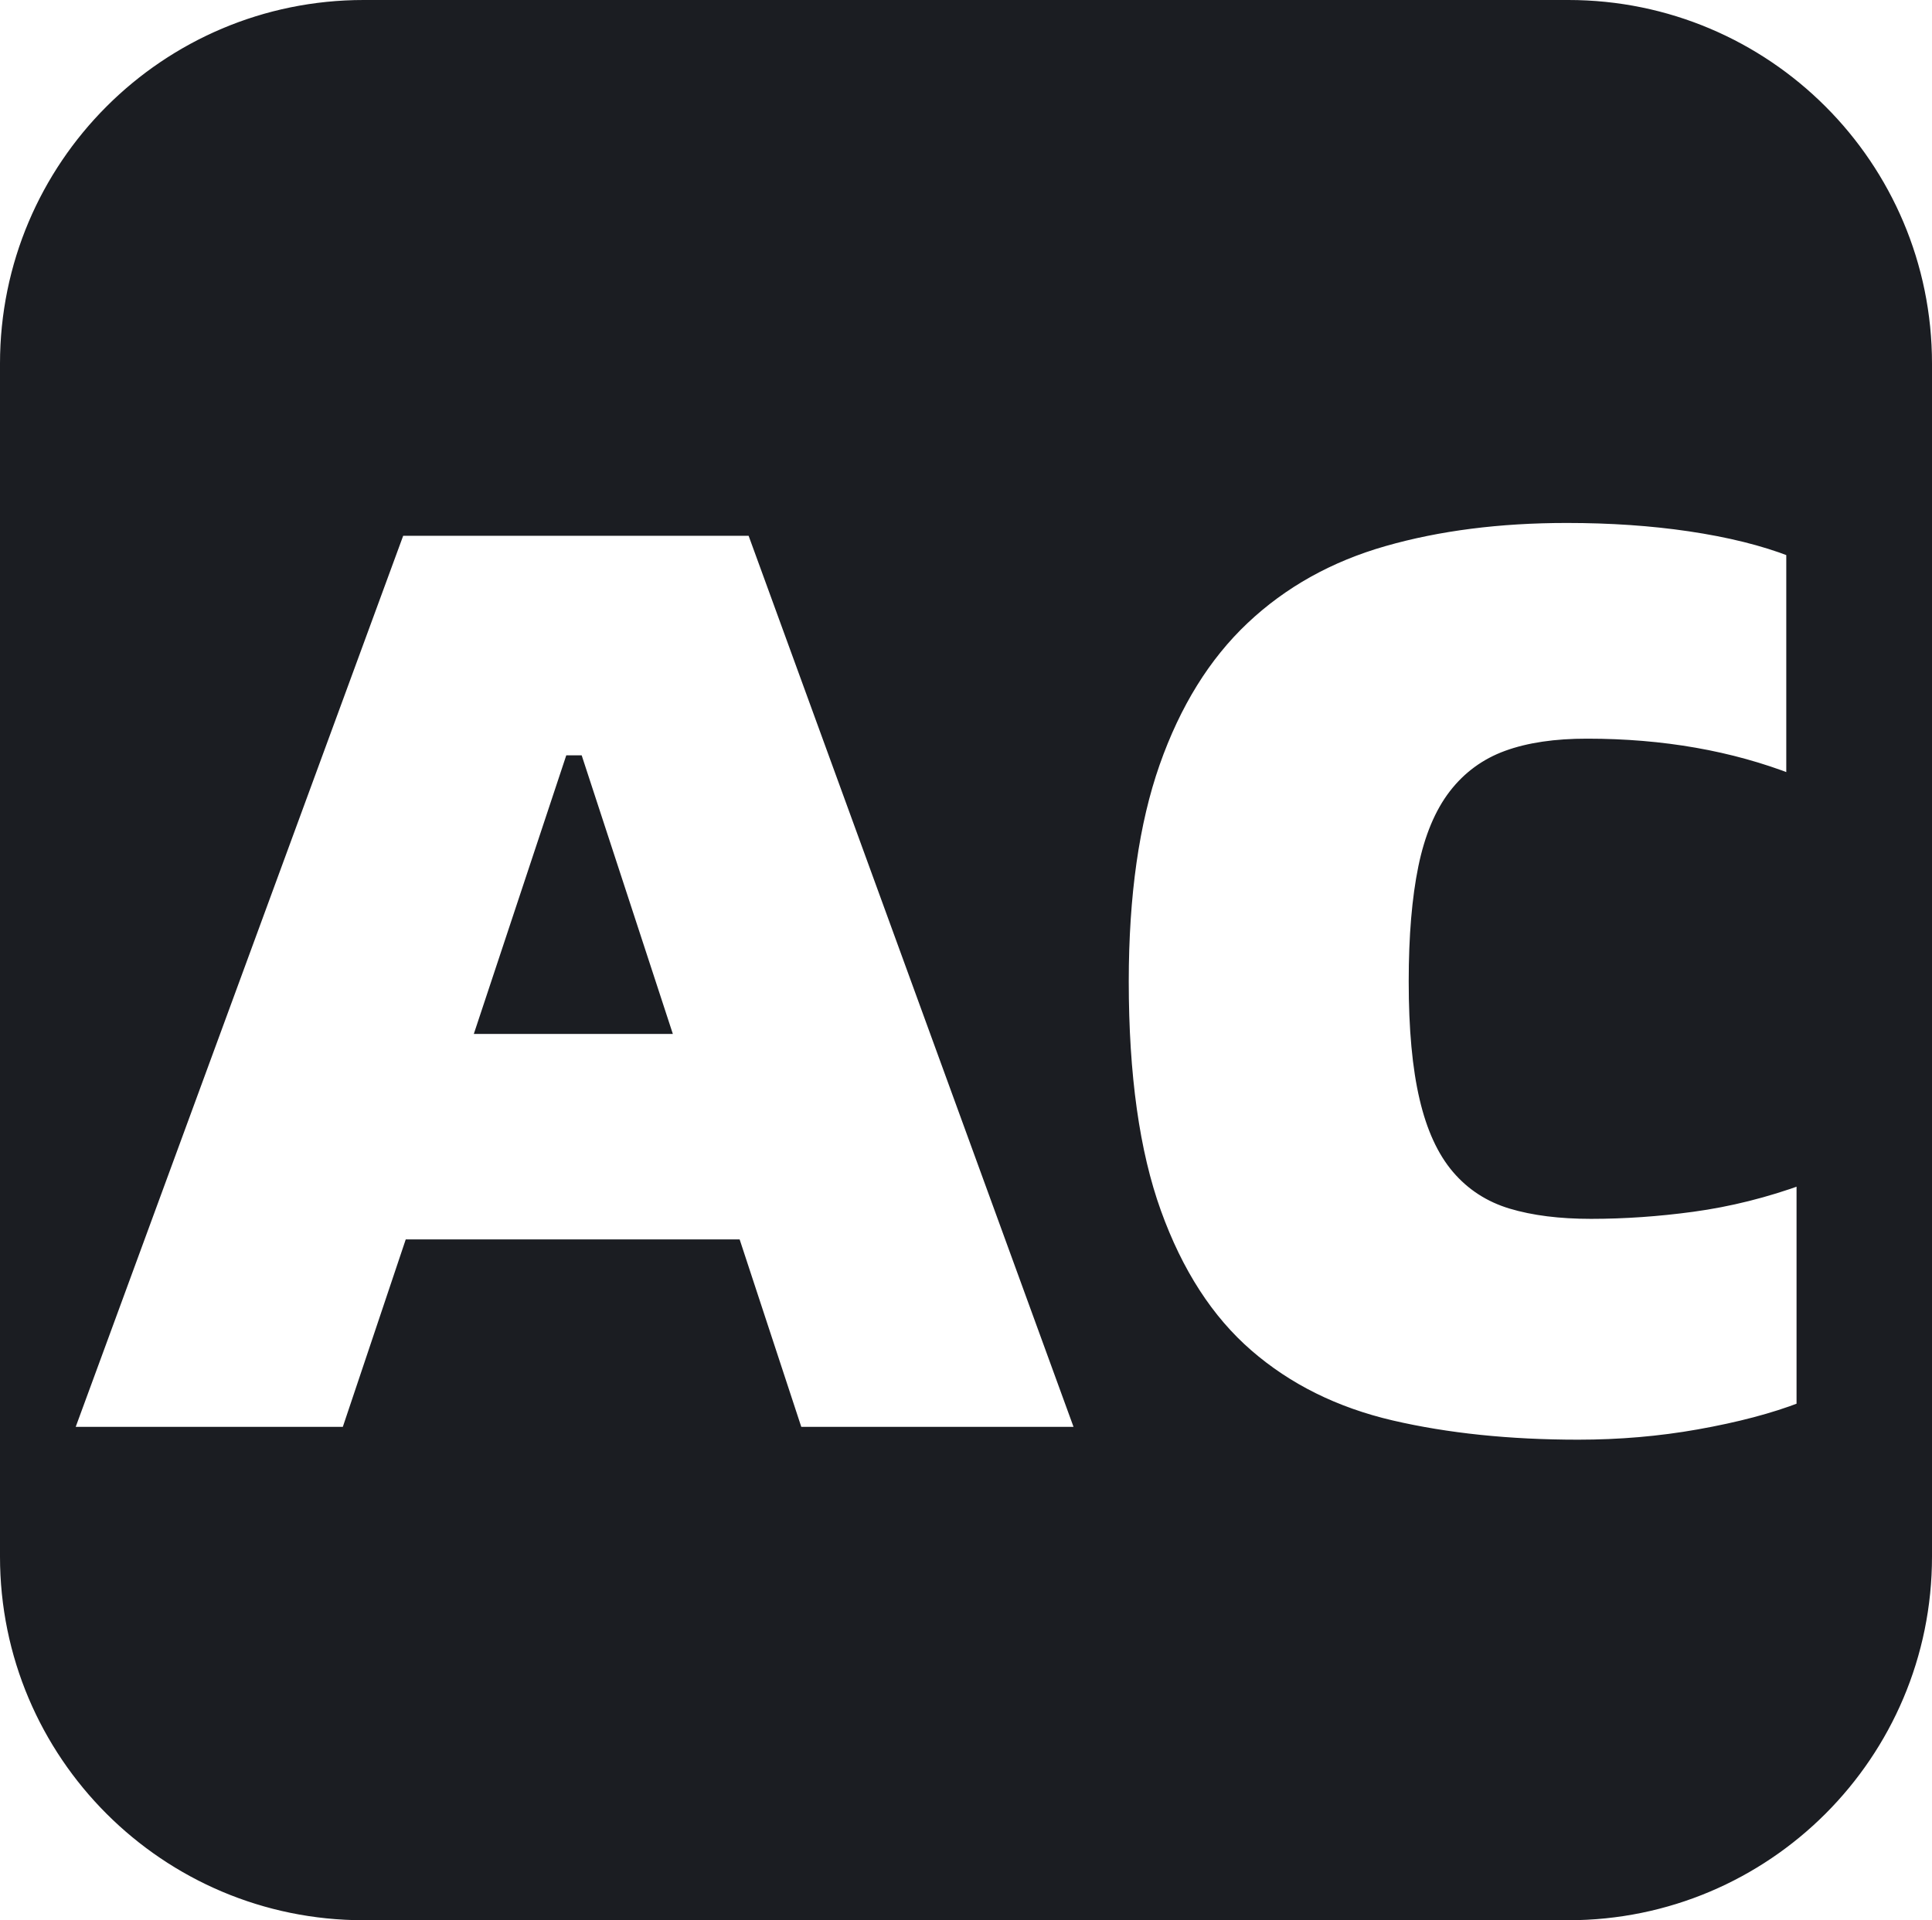 <?xml version="1.0" encoding="UTF-8"?>
<svg width="170px" height="169px" viewBox="0 0 170 169" version="1.1" xmlns="http://www.w3.org/2000/svg" xmlns:xlink="http://www.w3.org/1999/xlink">
    <title>menu</title>
    <g id="页面-1" stroke="none" stroke-width="1" fill="none" fill-rule="evenodd">
        <path d="M138,0.5 C146.698,0.5 154.573,4.026 160.274,9.726 C165.974,15.427 169.5,23.302 169.5,32 L169.5,137 C169.5,145.698 165.974,153.573 160.274,159.274 C154.573,164.974 146.698,168.5 138,168.5 L32,168.5 C23.302,168.5 15.427,164.974 9.726,159.274 C4.026,153.573 0.5,145.698 0.5,137 L0.5,32 C0.5,23.302 4.026,15.427 9.726,9.726 C15.427,4.026 23.302,0.5 32,0.5 L138,0.5 Z M137.854,45.526 C131.927,45.526 126.57,46.21 121.784,47.579 C116.957,48.958 112.839,51.257 109.43,54.476 C106.024,57.691 103.401,61.919 101.561,67.161 C99.737,72.366 98.824,78.768 98.821,86.367 C98.821,94.648 99.773,101.427 101.676,106.706 C103.592,112.033 106.295,116.208 109.785,119.232 C113.272,122.259 117.487,124.348 122.429,125.5 C127.322,126.637 132.803,127.207 138.871,127.207 C142.517,127.207 146.049,126.904 149.468,126.296 C153.045,125.66 156.083,124.857 158.581,123.888 L158.581,103.736 C155.381,104.908 152.16,105.714 148.917,106.155 C145.889,106.566 142.917,106.771 140.001,106.772 C137.27,106.772 134.926,106.477 132.97,105.889 C131.069,105.315 129.49,104.293 128.234,102.822 C126.959,101.329 126.015,99.271 125.402,96.648 C124.769,93.966 124.453,90.539 124.455,86.367 C124.455,82.414 124.734,79.076 125.292,76.354 C125.839,73.691 126.731,71.556 127.967,69.948 C129.188,68.367 130.733,67.235 132.602,66.553 C134.514,65.854 136.867,65.506 139.662,65.51 C146.276,65.51 152.281,66.564 157.677,68.673 L157.677,48.506 C155.171,47.531 152.166,46.784 148.662,46.265 C145.325,45.772 141.722,45.526 137.854,45.526 Z M66.223,46.656 L35.127,46.656 L5.945,126.078 L30.525,126.078 L36.062,109.579 L64.72,109.579 L70.144,126.078 L95.176,126.078 L66.223,46.656 Z M50.821,66.978 L58.516,90.499 L42.384,90.499 L50.188,66.978 L50.821,66.978 Z" id="形状结合" stroke="#1B1D22" fill="#1B1D22"></path>
    </g>
</svg>